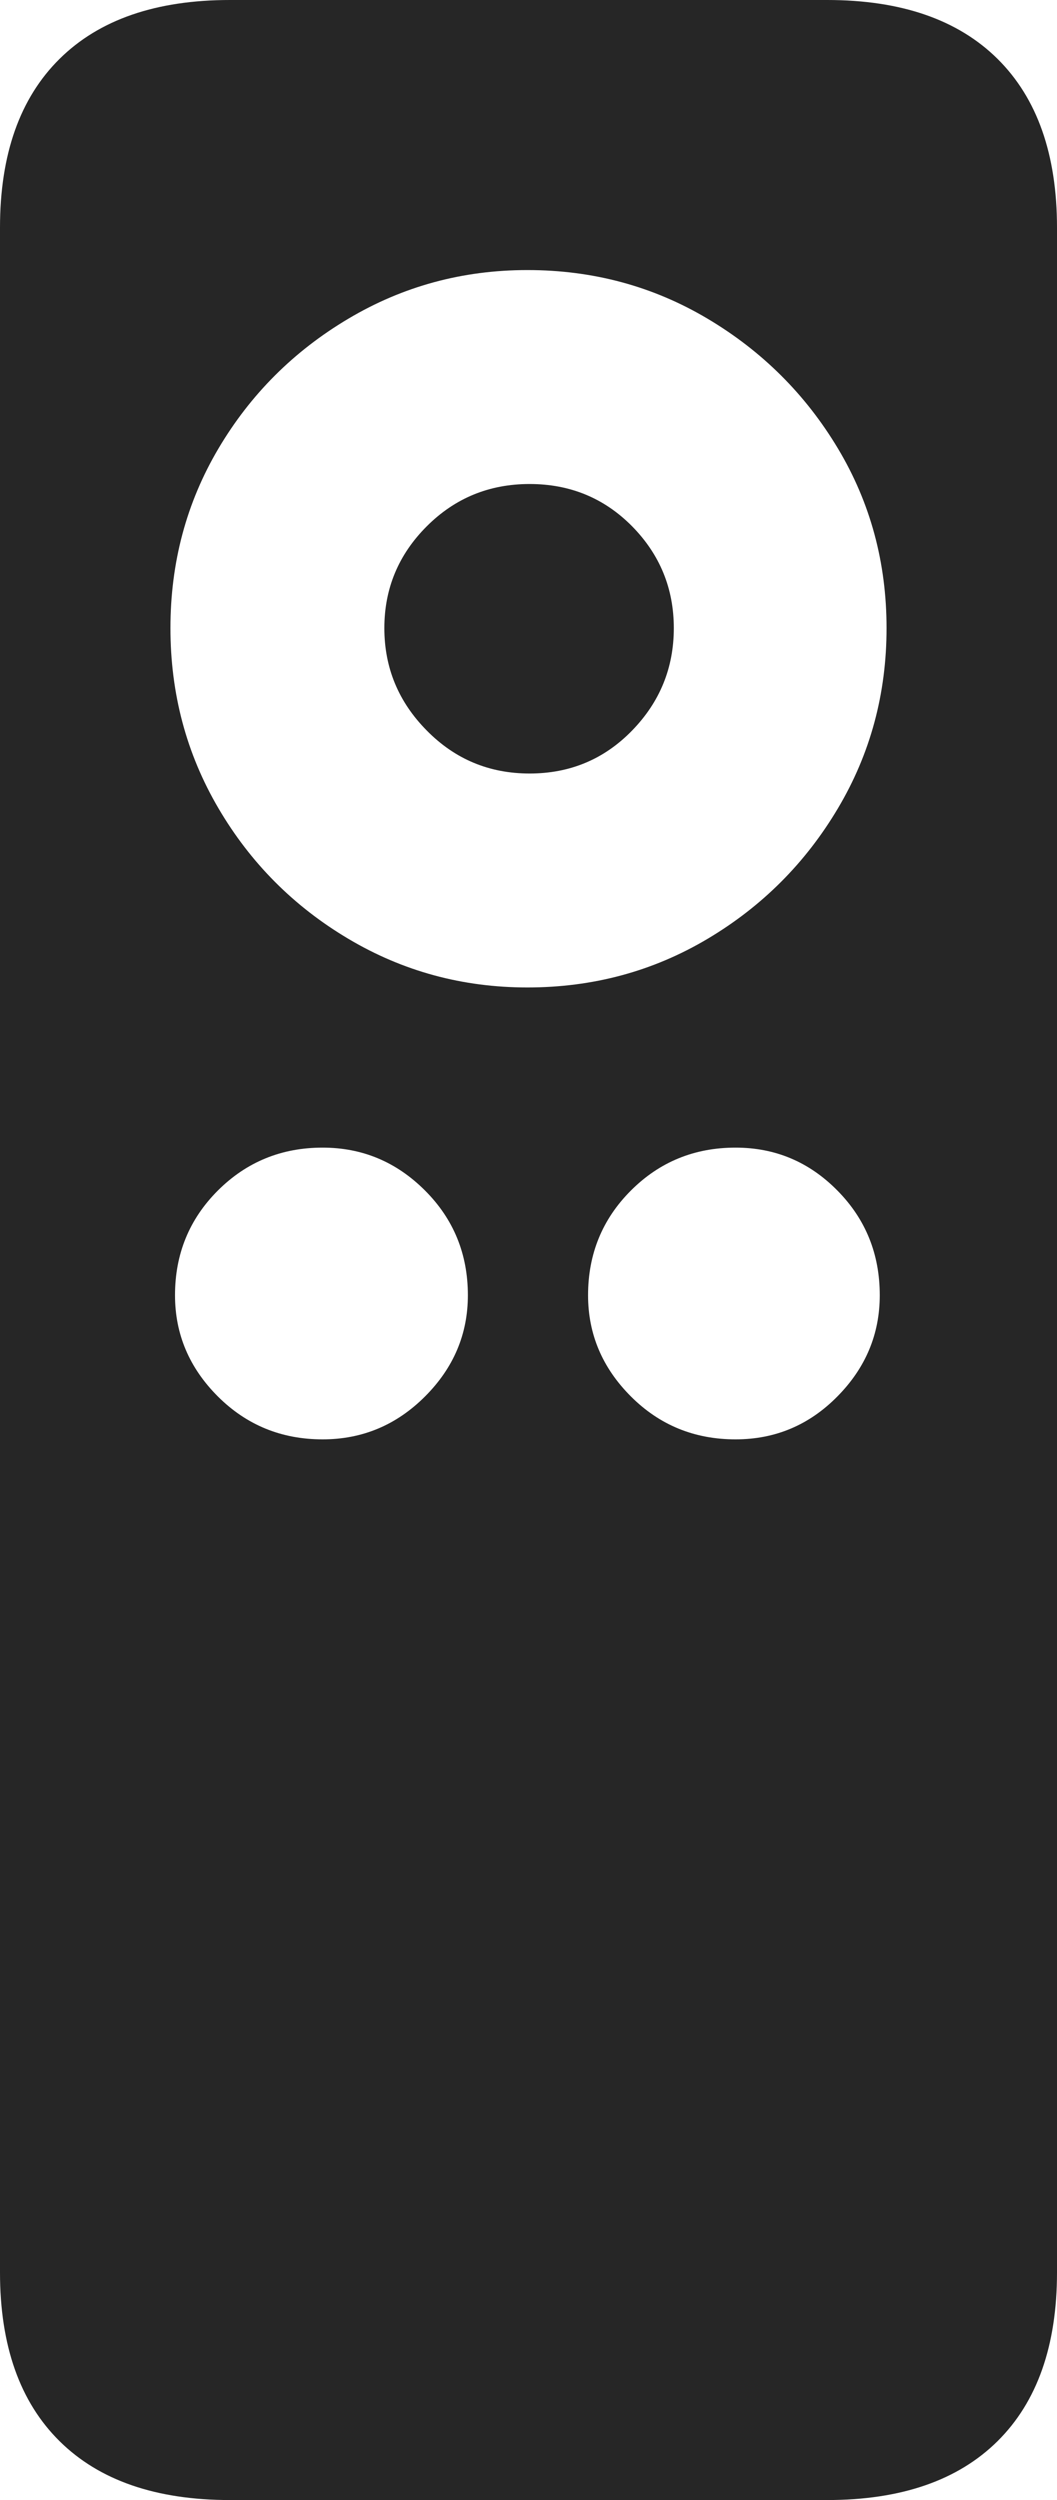 <?xml version="1.0" encoding="UTF-8"?>
<!--Generator: Apple Native CoreSVG 175-->
<!DOCTYPE svg
PUBLIC "-//W3C//DTD SVG 1.1//EN"
       "http://www.w3.org/Graphics/SVG/1.1/DTD/svg11.dtd">
<svg version="1.1" xmlns="http://www.w3.org/2000/svg" xmlns:xlink="http://www.w3.org/1999/xlink" width="9.023" height="21.338">
 <g>
  <rect height="21.338" opacity="0" width="9.023" x="0" y="0"/>
  <path d="M0 19.395Q0 20.332 0.508 20.835Q1.016 21.338 1.963 21.338L7.061 21.338Q8.008 21.338 8.516 20.835Q9.023 20.332 9.023 19.395L9.023 1.943Q9.023 1.006 8.516 0.503Q8.008 0 7.061 0L1.963 0Q1.016 0 0.508 0.503Q0 1.006 0 1.943ZM2.754 12.285Q2.227 12.285 1.86 11.919Q1.494 11.553 1.494 11.055Q1.494 10.527 1.86 10.161Q2.227 9.795 2.754 9.795Q3.262 9.795 3.628 10.161Q3.994 10.527 3.994 11.055Q3.994 11.553 3.628 11.919Q3.262 12.285 2.754 12.285ZM6.279 12.285Q5.752 12.285 5.386 11.919Q5.02 11.553 5.02 11.055Q5.02 10.527 5.386 10.161Q5.752 9.795 6.279 9.795Q6.787 9.795 7.148 10.161Q7.51 10.527 7.51 11.055Q7.51 11.553 7.148 11.919Q6.787 12.285 6.279 12.285ZM4.502 8.428Q3.672 8.428 2.974 8.013Q2.275 7.598 1.865 6.899Q1.455 6.201 1.455 5.361Q1.455 4.521 1.865 3.828Q2.275 3.135 2.974 2.72Q3.672 2.305 4.502 2.305Q5.342 2.305 6.04 2.72Q6.738 3.135 7.153 3.828Q7.568 4.521 7.568 5.361Q7.568 6.201 7.153 6.899Q6.738 7.598 6.04 8.013Q5.342 8.428 4.502 8.428ZM4.521 6.602Q5.039 6.602 5.396 6.235Q5.752 5.869 5.752 5.361Q5.752 4.854 5.396 4.492Q5.039 4.131 4.521 4.131Q4.004 4.131 3.643 4.492Q3.281 4.854 3.281 5.361Q3.281 5.869 3.643 6.235Q4.004 6.602 4.521 6.602Z" fill="rgba(0,0,0,0.85)"/>
 </g>
</svg>
